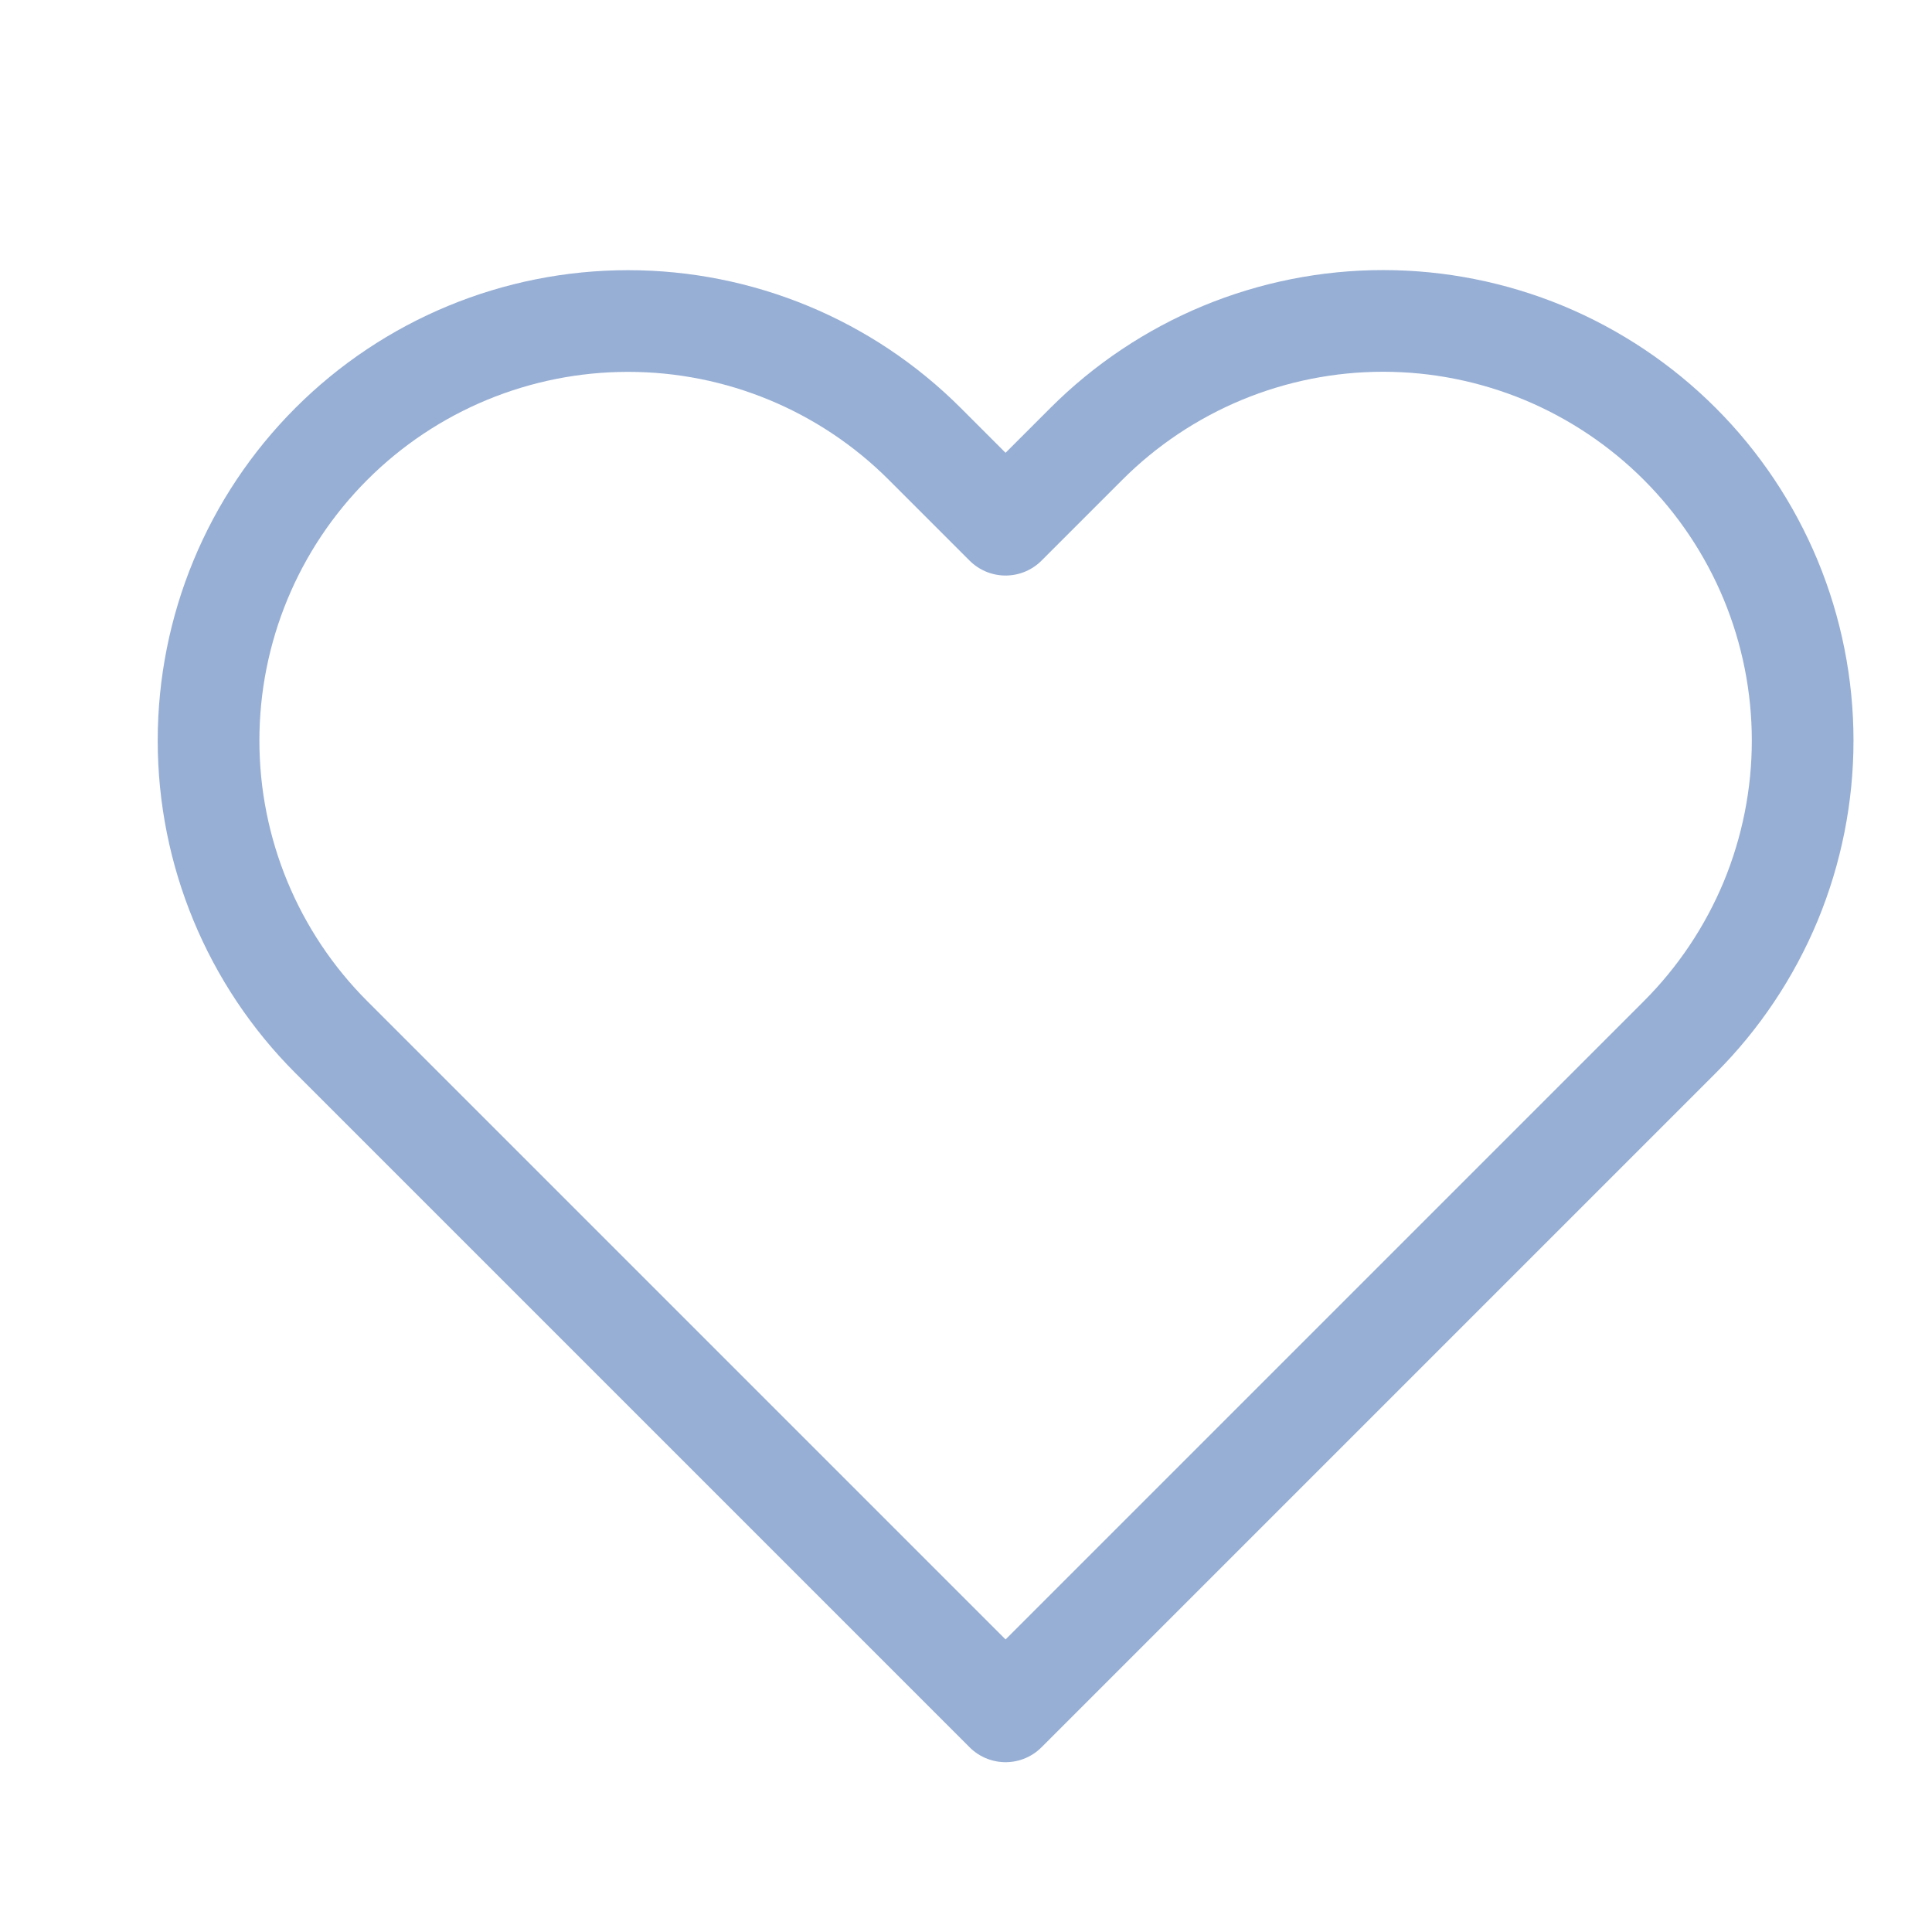 <svg width="19" height="19" viewBox="0 0 19 19" fill="none" xmlns="http://www.w3.org/2000/svg">
<g clip-path="url(#clip0_264_57490)">
<path d="M16.519 4.365C16.136 3.982 15.681 3.678 15.181 3.47C14.68 3.263 14.144 3.156 13.602 3.156C13.06 3.156 12.523 3.263 12.023 3.47C11.522 3.678 11.067 3.982 10.684 4.365L9.889 5.16L9.094 4.365C8.32 3.591 7.271 3.157 6.177 3.157C5.082 3.157 4.033 3.591 3.259 4.365C2.485 5.139 2.051 6.188 2.051 7.283C2.051 8.377 2.485 9.426 3.259 10.2L4.054 10.995L9.889 16.83L15.724 10.995L16.519 10.2C16.902 9.817 17.206 9.362 17.414 8.862C17.621 8.361 17.728 7.824 17.728 7.283C17.728 6.741 17.621 6.204 17.414 5.704C17.206 5.203 16.902 4.748 16.519 4.365Z" stroke="#97AFD5" stroke-linecap="round" stroke-linejoin="round"/>
</g>
<defs>
<clipPath id="clip0_264_57490">
<rect width="18" height="18" fill="white" transform="translate(0.891 0.908)"/>
</clipPath>
</defs>
</svg>
